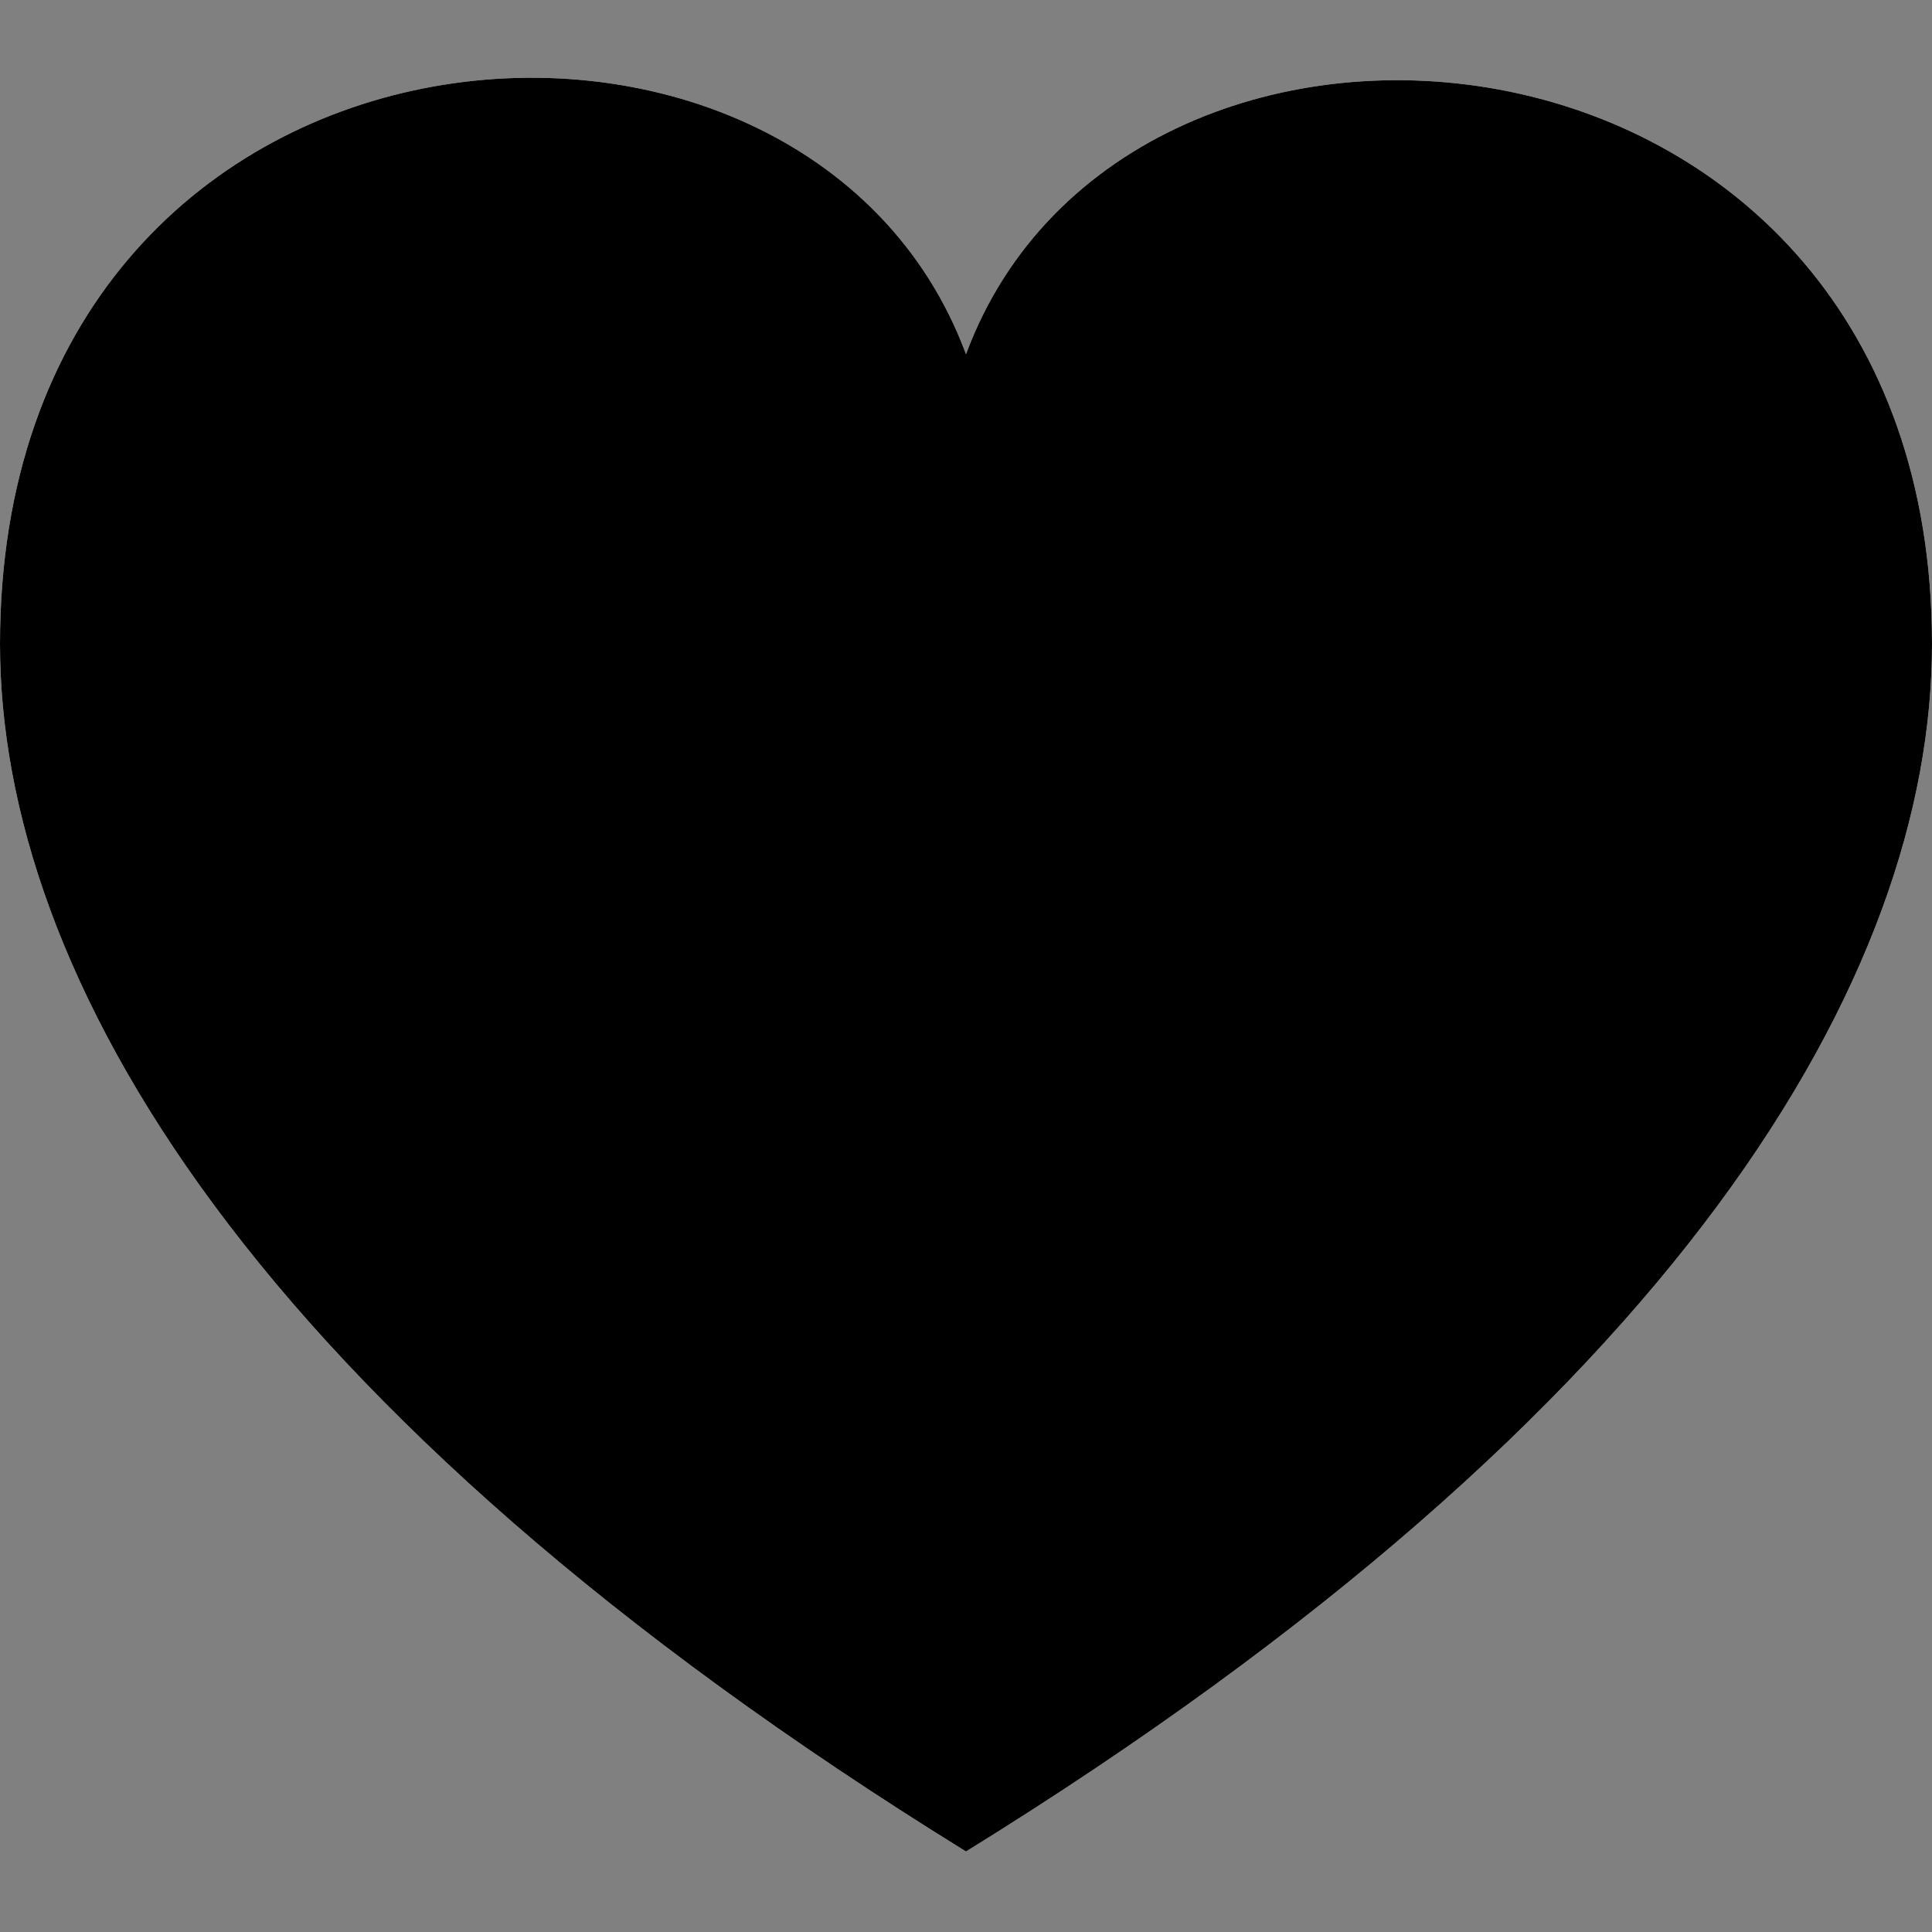 <?xml version="1.0" encoding="utf-8"?>
<!-- Generator: Adobe Illustrator 22.1.0, SVG Export Plug-In . SVG Version: 6.00 Build 0)  -->
<svg version="1.1" id="Layer_1" xmlns="http://www.w3.org/2000/svg" xmlns:xlink="http://www.w3.org/1999/xlink" x="0px" y="0px"
	 viewBox="0 0 24 24" style="enable-background:new 0 0 24 24;" xml:space="preserve">
<rect x="0" y="0" width="24" height="24" fill="#808080" stroke="none"/>
<style type="text/css">
	.st0{fill:#FFFFFF;}
	.st1{clip-path:url(#SVGID_2_);}
</style>
<path class="st0" d="M12,4.4C10-1,0-0.2,0,8c0,4.1,3.1,9.5,12,15c8.9-5.5,12-10.9,12-15C24-0.1,14-1,12,4.4z"/>
<g>
	<defs>
		<rect id="SVGID_1_" width="24" height="24"/>
	</defs>
	<clipPath id="SVGID_2_">
		<use xlink:href="#SVGID_1_"  style="overflow:visible;"/>
	</clipPath>
	<path class="st1" d="M12,4.4C10-1,0-0.2,0,8c0,4.1,3.1,9.5,12,15c8.9-5.5,12-10.9,12-15C24-0.1,14-1,12,4.4z"/>
</g>
</svg>
